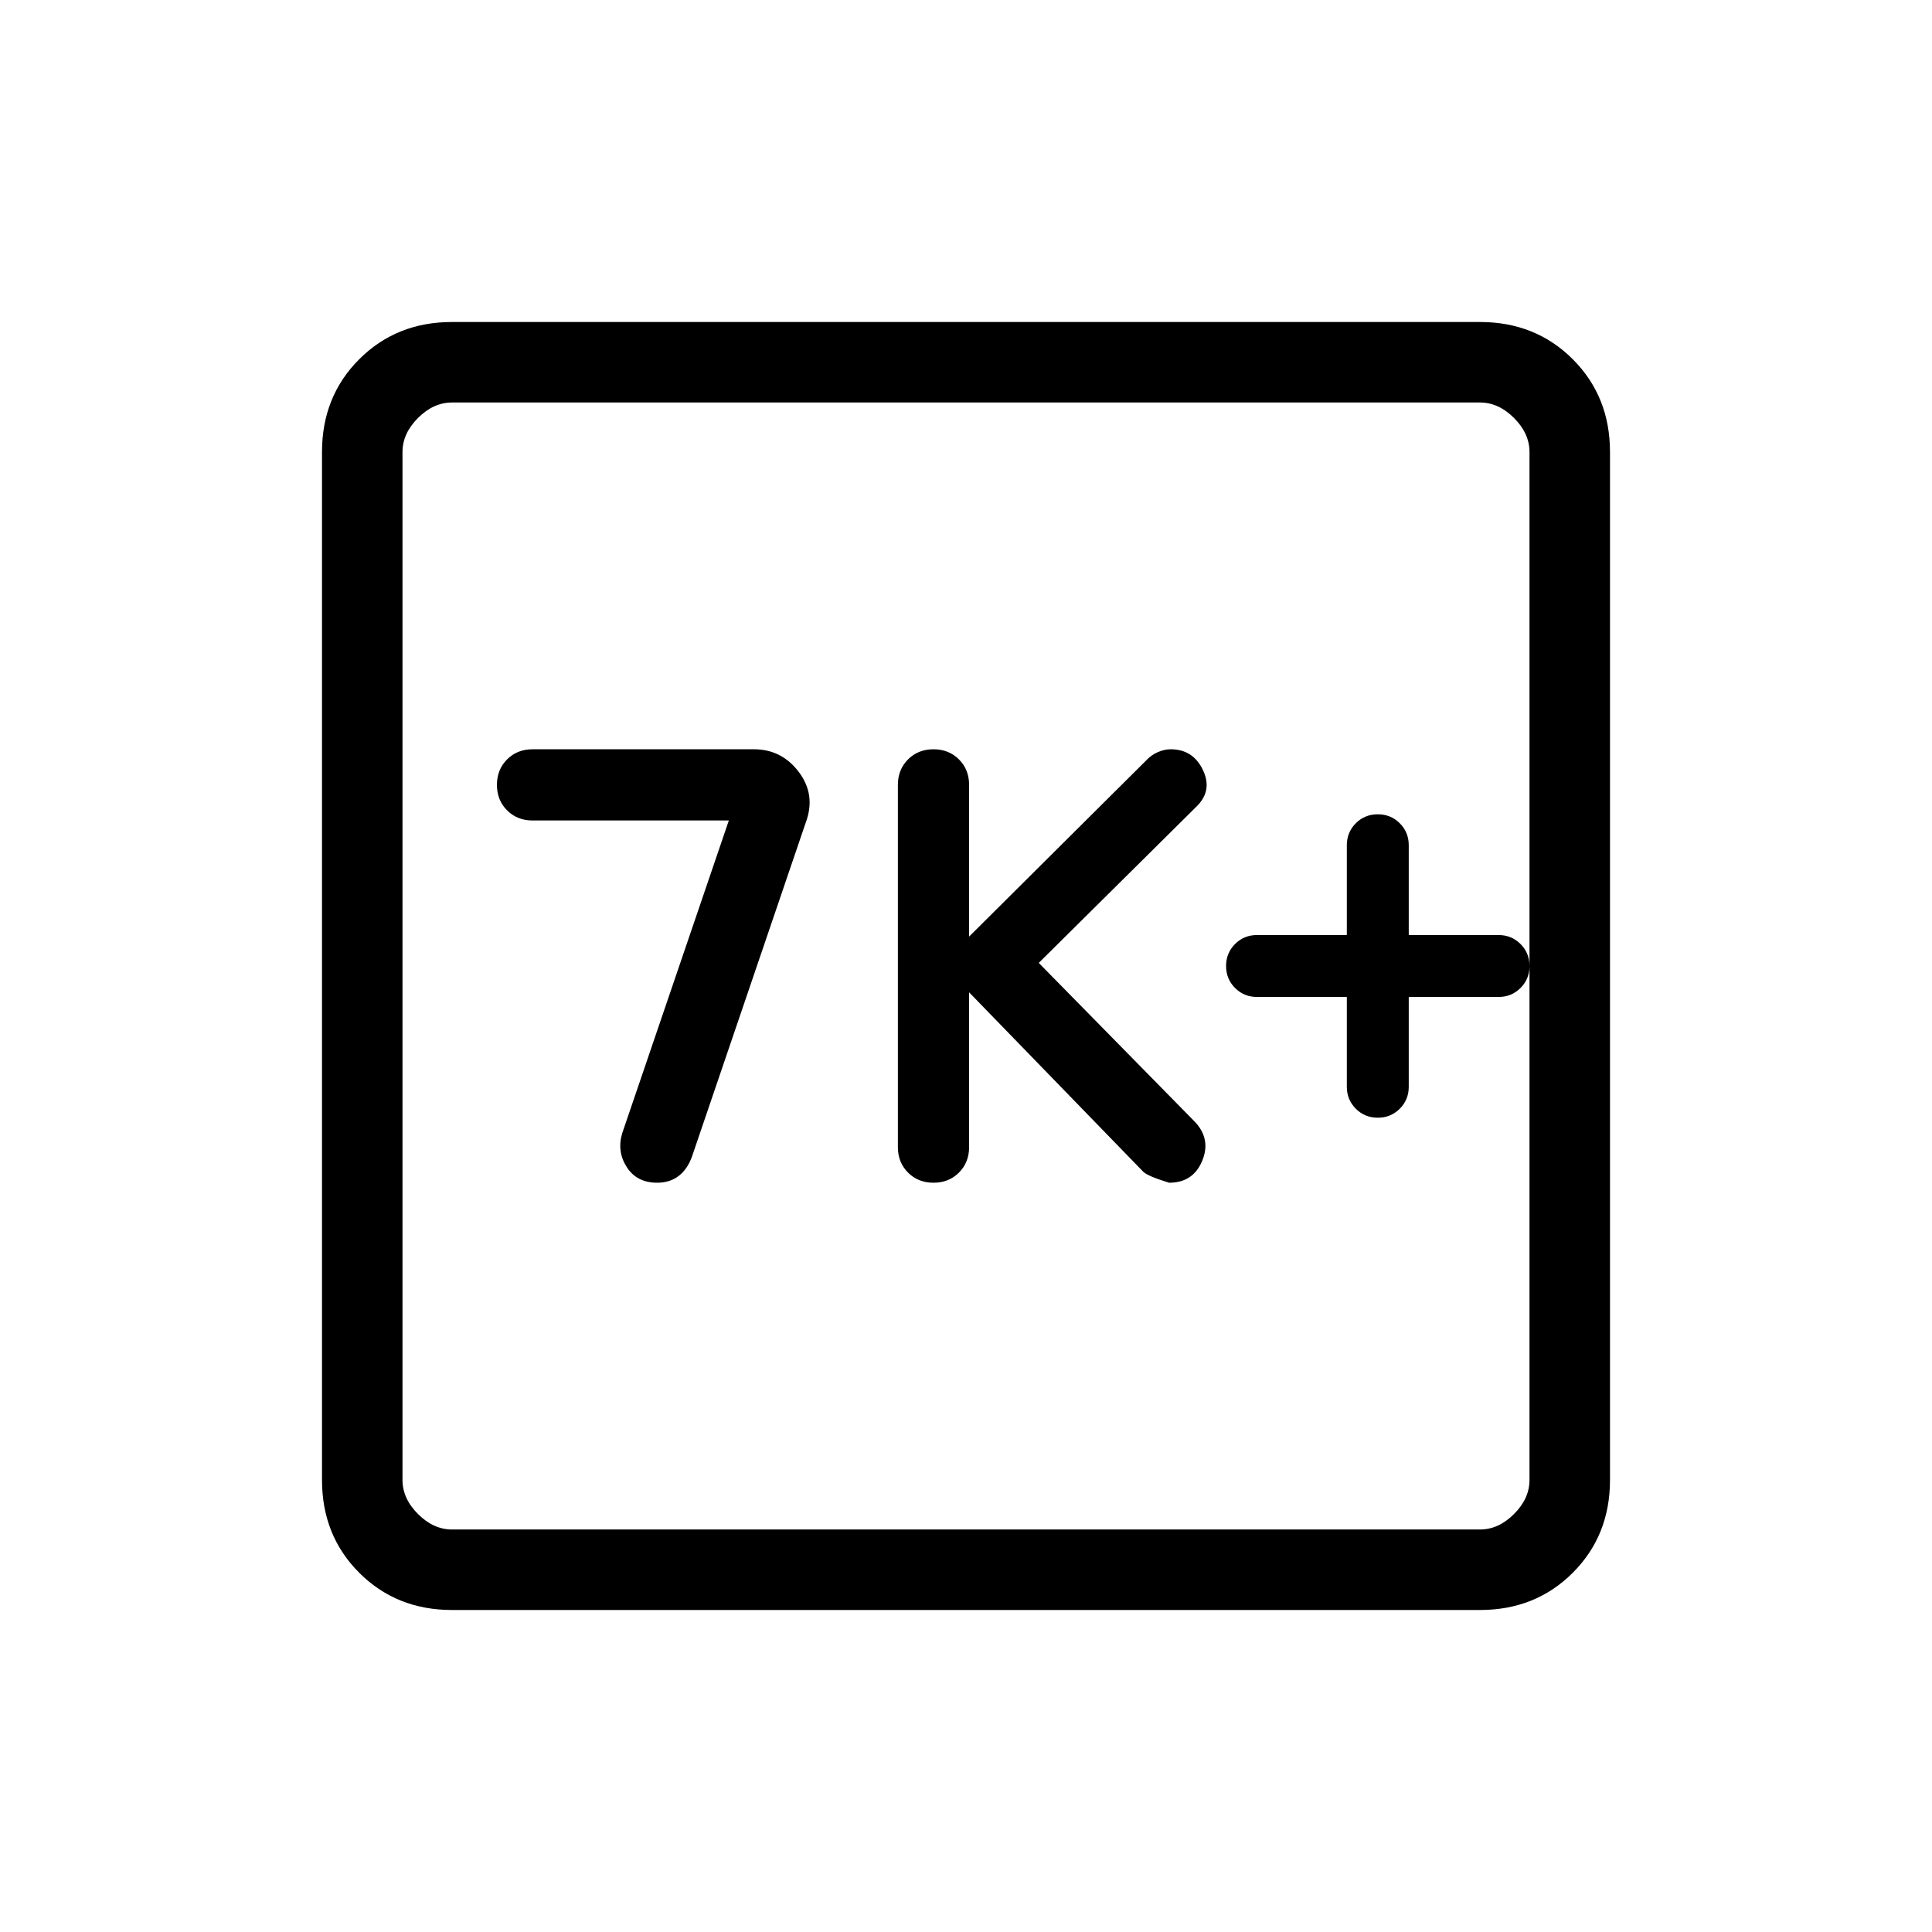 <svg xmlns="http://www.w3.org/2000/svg" height="24" viewBox="0 -960 960 960" width="24"><path d="m362.154-552.308-53 155.462q-2.693 9.077 2.307 16.808 5 7.73 15.077 7.73 6.385 0 10.77-3.423 4.384-3.423 6.615-9.807l56.385-165.539q5.231-13.846-3.308-25.231-8.538-11.384-22.385-11.384h-110q-7.615 0-12.654 5.038-5.038 5.039-5.038 12.654t5.038 12.654q5.039 5.038 12.654 5.038h97.539Zm119.385 85.385 86.384 89q2 2.231 13 5.615 11.846 0 16.385-10.73 4.538-10.731-3.385-19.347l-77.769-79.153 78.538-77.847q7.923-7.846 3-18.077-4.923-10.23-16-10.23-3.154 0-6.461 1.461-3.308 1.462-5.77 4.154l-87.922 87.462V-570q0-7.615-5.039-12.654-5.038-5.038-12.654-5.038-7.615 0-12.654 5.038-5.038 5.039-5.038 12.654v180q0 7.615 5.038 12.654 5.039 5.038 12.654 5.038 7.616 0 12.654-5.038 5.039-5.039 5.039-12.654v-76.923Zm187.692 2.308V-420q0 6.462 4.461 10.923 4.462 4.462 10.923 4.462 6.462 0 10.923-4.462Q700-413.538 700-420v-44.615h44.615q6.462 0 10.923-4.462Q760-473.538 760-480t-4.462-10.923q-4.461-4.462-10.923-4.462H700V-540q0-6.462-4.462-10.923-4.461-4.462-10.923-4.462-6.461 0-10.923 4.462-4.461 4.461-4.461 10.923v44.615h-44.616q-6.461 0-10.923 4.462-4.461 4.461-4.461 10.923t4.461 10.923q4.462 4.462 10.923 4.462h44.616ZM224.615-160Q197-160 178.5-178.5 160-197 160-224.615v-510.77Q160-763 178.5-781.5 197-800 224.615-800h510.77Q763-800 781.5-781.5 800-763 800-735.385v510.77Q800-197 781.5-178.5 763-160 735.385-160h-510.77Zm0-40h510.77q9.23 0 16.923-7.692Q760-215.385 760-224.615v-510.77q0-9.23-7.692-16.923Q744.615-760 735.385-760h-510.77q-9.23 0-16.923 7.692Q200-744.615 200-735.385v510.77q0 9.23 7.692 16.923Q215.385-200 224.615-200ZM200-760v560-560Z"/></svg>